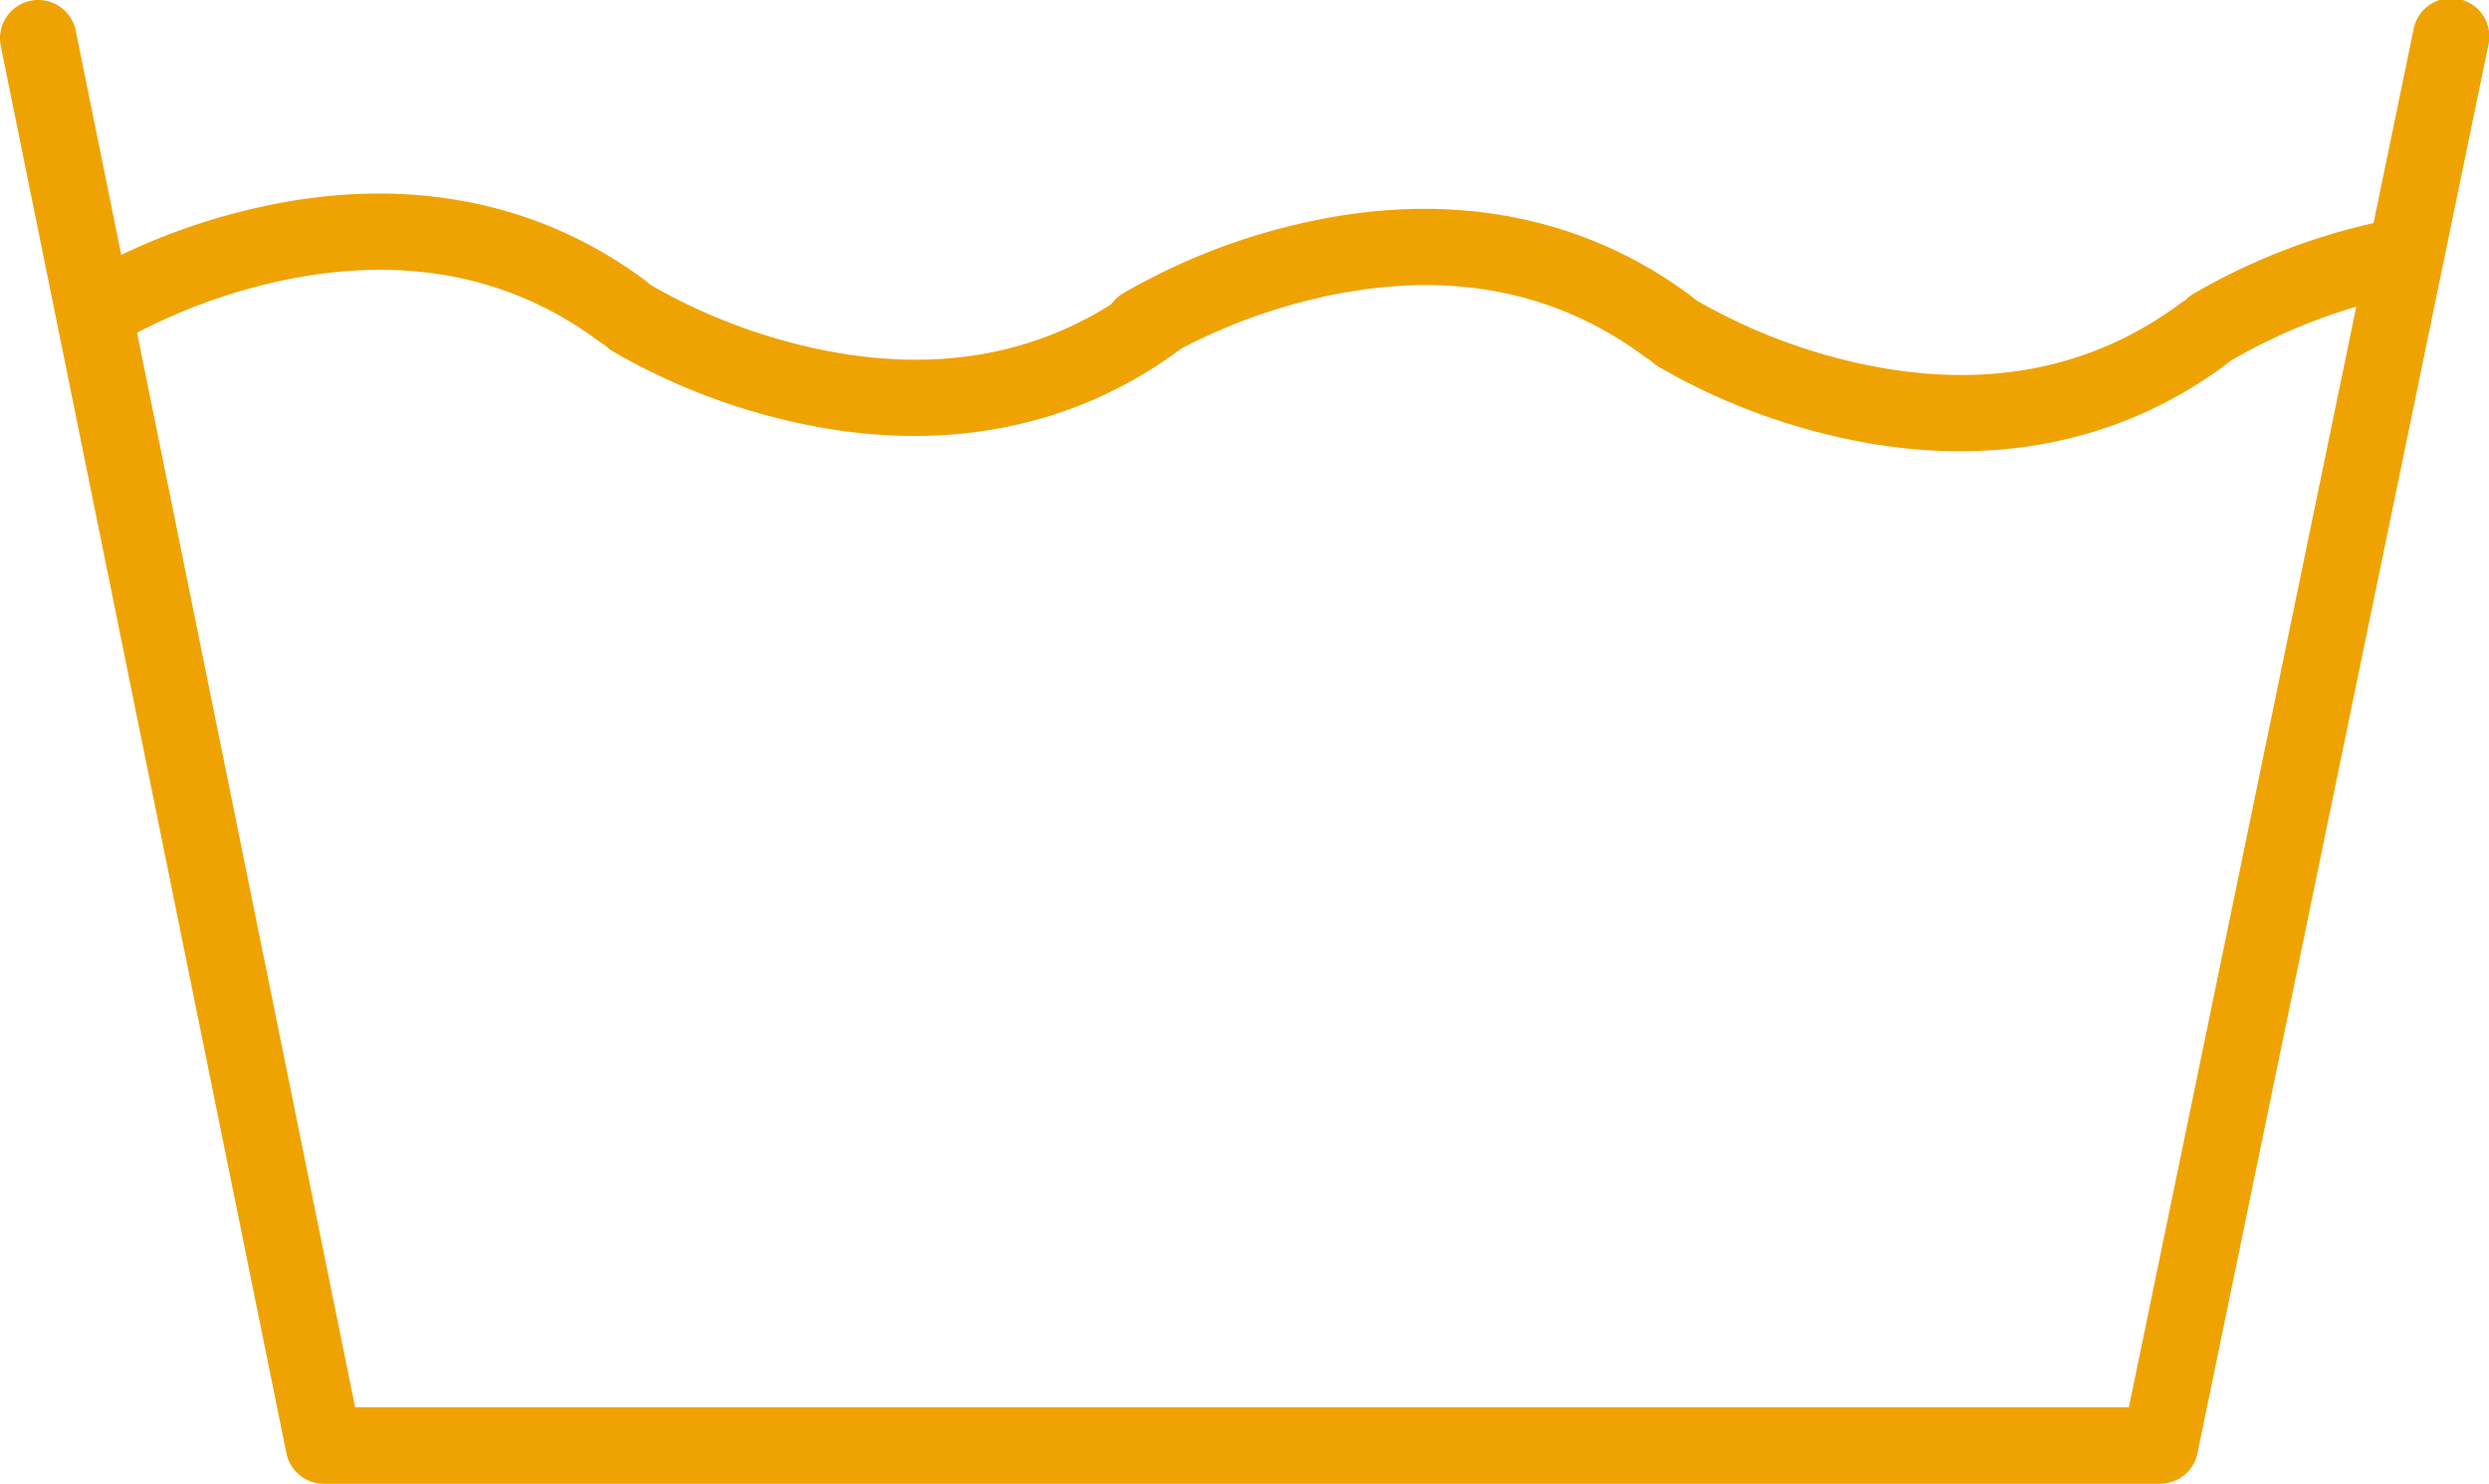 <svg id="Layer_2" data-name="Layer 2" xmlns="http://www.w3.org/2000/svg" viewBox="0 0 488 291"><defs><style>.cls-1{fill:#efa303;}</style></defs><title>lavar</title><path class="cls-1" d="M439.5,312H79.5a7.5,7.5,0,0,1-7.35-6l-56-276a7.5,7.5,0,0,1,14.7-3L85.63,297H433.39L489.16,27a7.5,7.5,0,1,1,14.68,3l-57,276A7.49,7.49,0,0,1,439.5,312Z" transform="translate(-16 -21)"/><path class="cls-1" d="M504.08,82.48" transform="translate(-16 -21)"/><path class="cls-1" d="M489.92,77.52" transform="translate(-16 -21)"/><path class="cls-1" d="M138,89.5A7.49,7.49,0,0,1,133.52,88C116,74.94,94.91,70.93,70.93,76.1A112.21,112.21,0,0,0,39,88.37,7.5,7.5,0,0,1,31,75.64,125.17,125.17,0,0,1,67.26,61.55c28.2-6.21,54.2-1.21,75.22,14.43A7.5,7.5,0,0,1,138,89.5Z" transform="translate(-16 -21)"/><path class="cls-1" d="M243,76a7.49,7.49,0,0,0-4.47,1.48C221,90.52,199.91,94.53,175.93,89.36a112.21,112.21,0,0,1-32-12.27A7.5,7.5,0,0,0,136,89.82a125.5,125.5,0,0,0,36.24,14.09c28.2,6.21,54.2,1.21,75.22-14.44A7.5,7.5,0,0,0,243,76Z" transform="translate(-16 -21)"/><path class="cls-1" d="M343,92.5A7.49,7.49,0,0,1,338.52,91C321,77.94,299.91,73.93,275.93,79.1a112.21,112.21,0,0,0-32,12.27A7.5,7.5,0,0,1,236,78.64a125.17,125.17,0,0,1,36.24-14.09c28.2-6.21,54.2-1.21,75.22,14.43A7.5,7.5,0,0,1,343,92.5Z" transform="translate(-16 -21)"/><path class="cls-1" d="M448,79a7.49,7.49,0,0,0-4.47,1.48C426,93.52,404.91,97.53,380.93,92.36a112.21,112.21,0,0,1-32-12.27A7.5,7.5,0,0,0,341,92.82a125.5,125.5,0,0,0,36.24,14.09c28.2,6.21,54.2,1.21,75.22-14.44A7.5,7.5,0,0,0,448,79Z" transform="translate(-16 -21)"/><path class="cls-1" d="M488.65,63.34q-3.16.51-6.39,1.21A125.17,125.17,0,0,0,446,78.64,7.5,7.5,0,0,0,454,91.37a112,112,0,0,1,29.62-11.73A42.09,42.09,0,0,1,488.65,63.34Z" transform="translate(-16 -21)"/></svg>